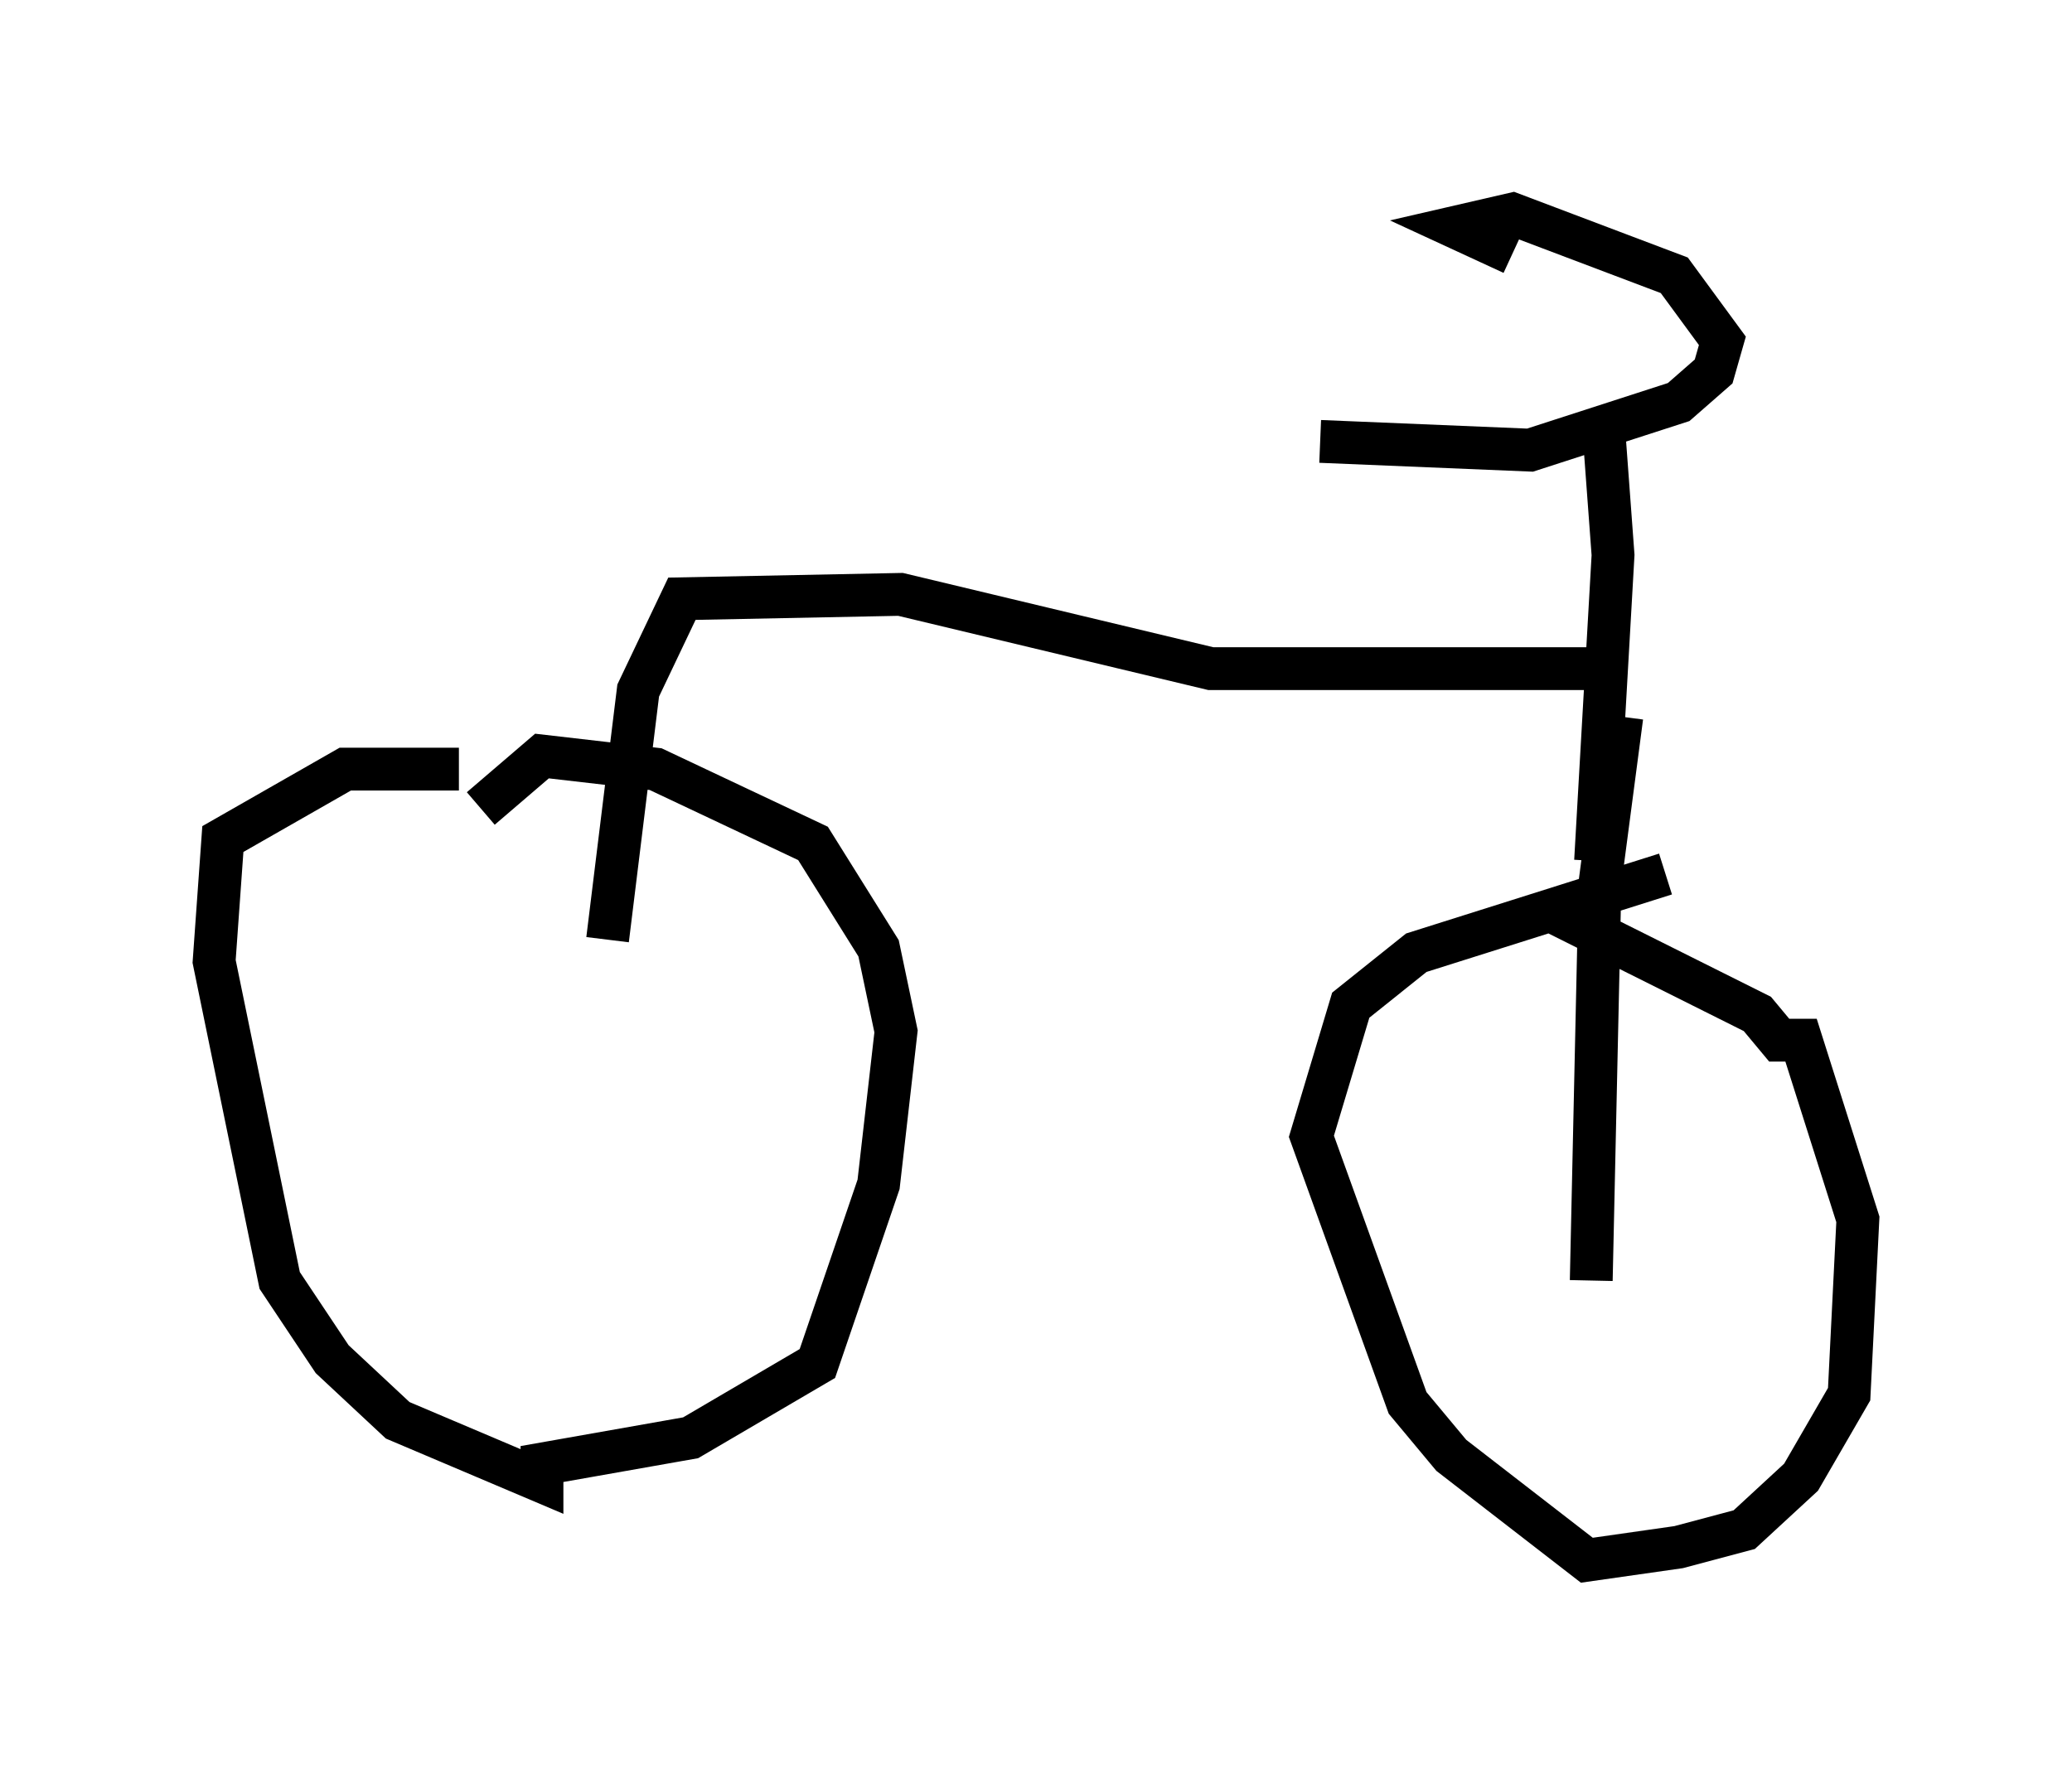 <?xml version="1.0" encoding="utf-8" ?>
<svg baseProfile="full" height="41.442" version="1.1" width="48.384" xmlns="http://www.w3.org/2000/svg" xmlns:ev="http://www.w3.org/2001/xml-events" xmlns:xlink="http://www.w3.org/1999/xlink"><defs /><rect fill="white" height="41.442" width="48.384" x="0" y="0" /><path d="M11.635, 18.271 m-0.919, -0.306 l-2.654, 0.0 -2.858, 1.633 l-0.204, 2.858 1.531, 7.452 l1.225, 1.838 1.531, 1.429 l3.369, 1.429 0.0, -0.408 l3.471, -0.613 2.96, -1.735 l1.429, -4.185 0.408, -3.573 l-0.408, -1.94 -1.531, -2.45 l-3.675, -1.735 -2.654, -0.306 l-1.429, 1.225 m27.665, 1.531 l-5.819, 1.838 -1.531, 1.225 l-0.919, 3.063 2.246, 6.227 l1.021, 1.225 3.165, 2.45 l2.144, -0.306 1.531, -0.408 l1.327, -1.225 1.123, -1.94 l0.204, -4.083 -1.327, -4.185 l-0.51, 0.0 -0.51, -0.613 l-4.9, -2.45 m-0.817, -15.313 l-1.327, -0.613 1.327, -0.306 l3.777, 1.429 1.123, 1.531 l-0.204, 0.715 -0.817, 0.715 l-3.471, 1.123 -4.9, -0.204 m6.635, -0.102 l0.204, 2.756 -0.408, 7.146 m0.613, -3.369 l-0.51, 3.879 -0.204, 9.29 m0.408, -14.292 l-9.29, 0.0 -7.248, -1.735 l-5.104, 0.102 -1.021, 2.144 l-0.715, 5.819 " fill="none" stroke="black" stroke-width="1" /></svg>